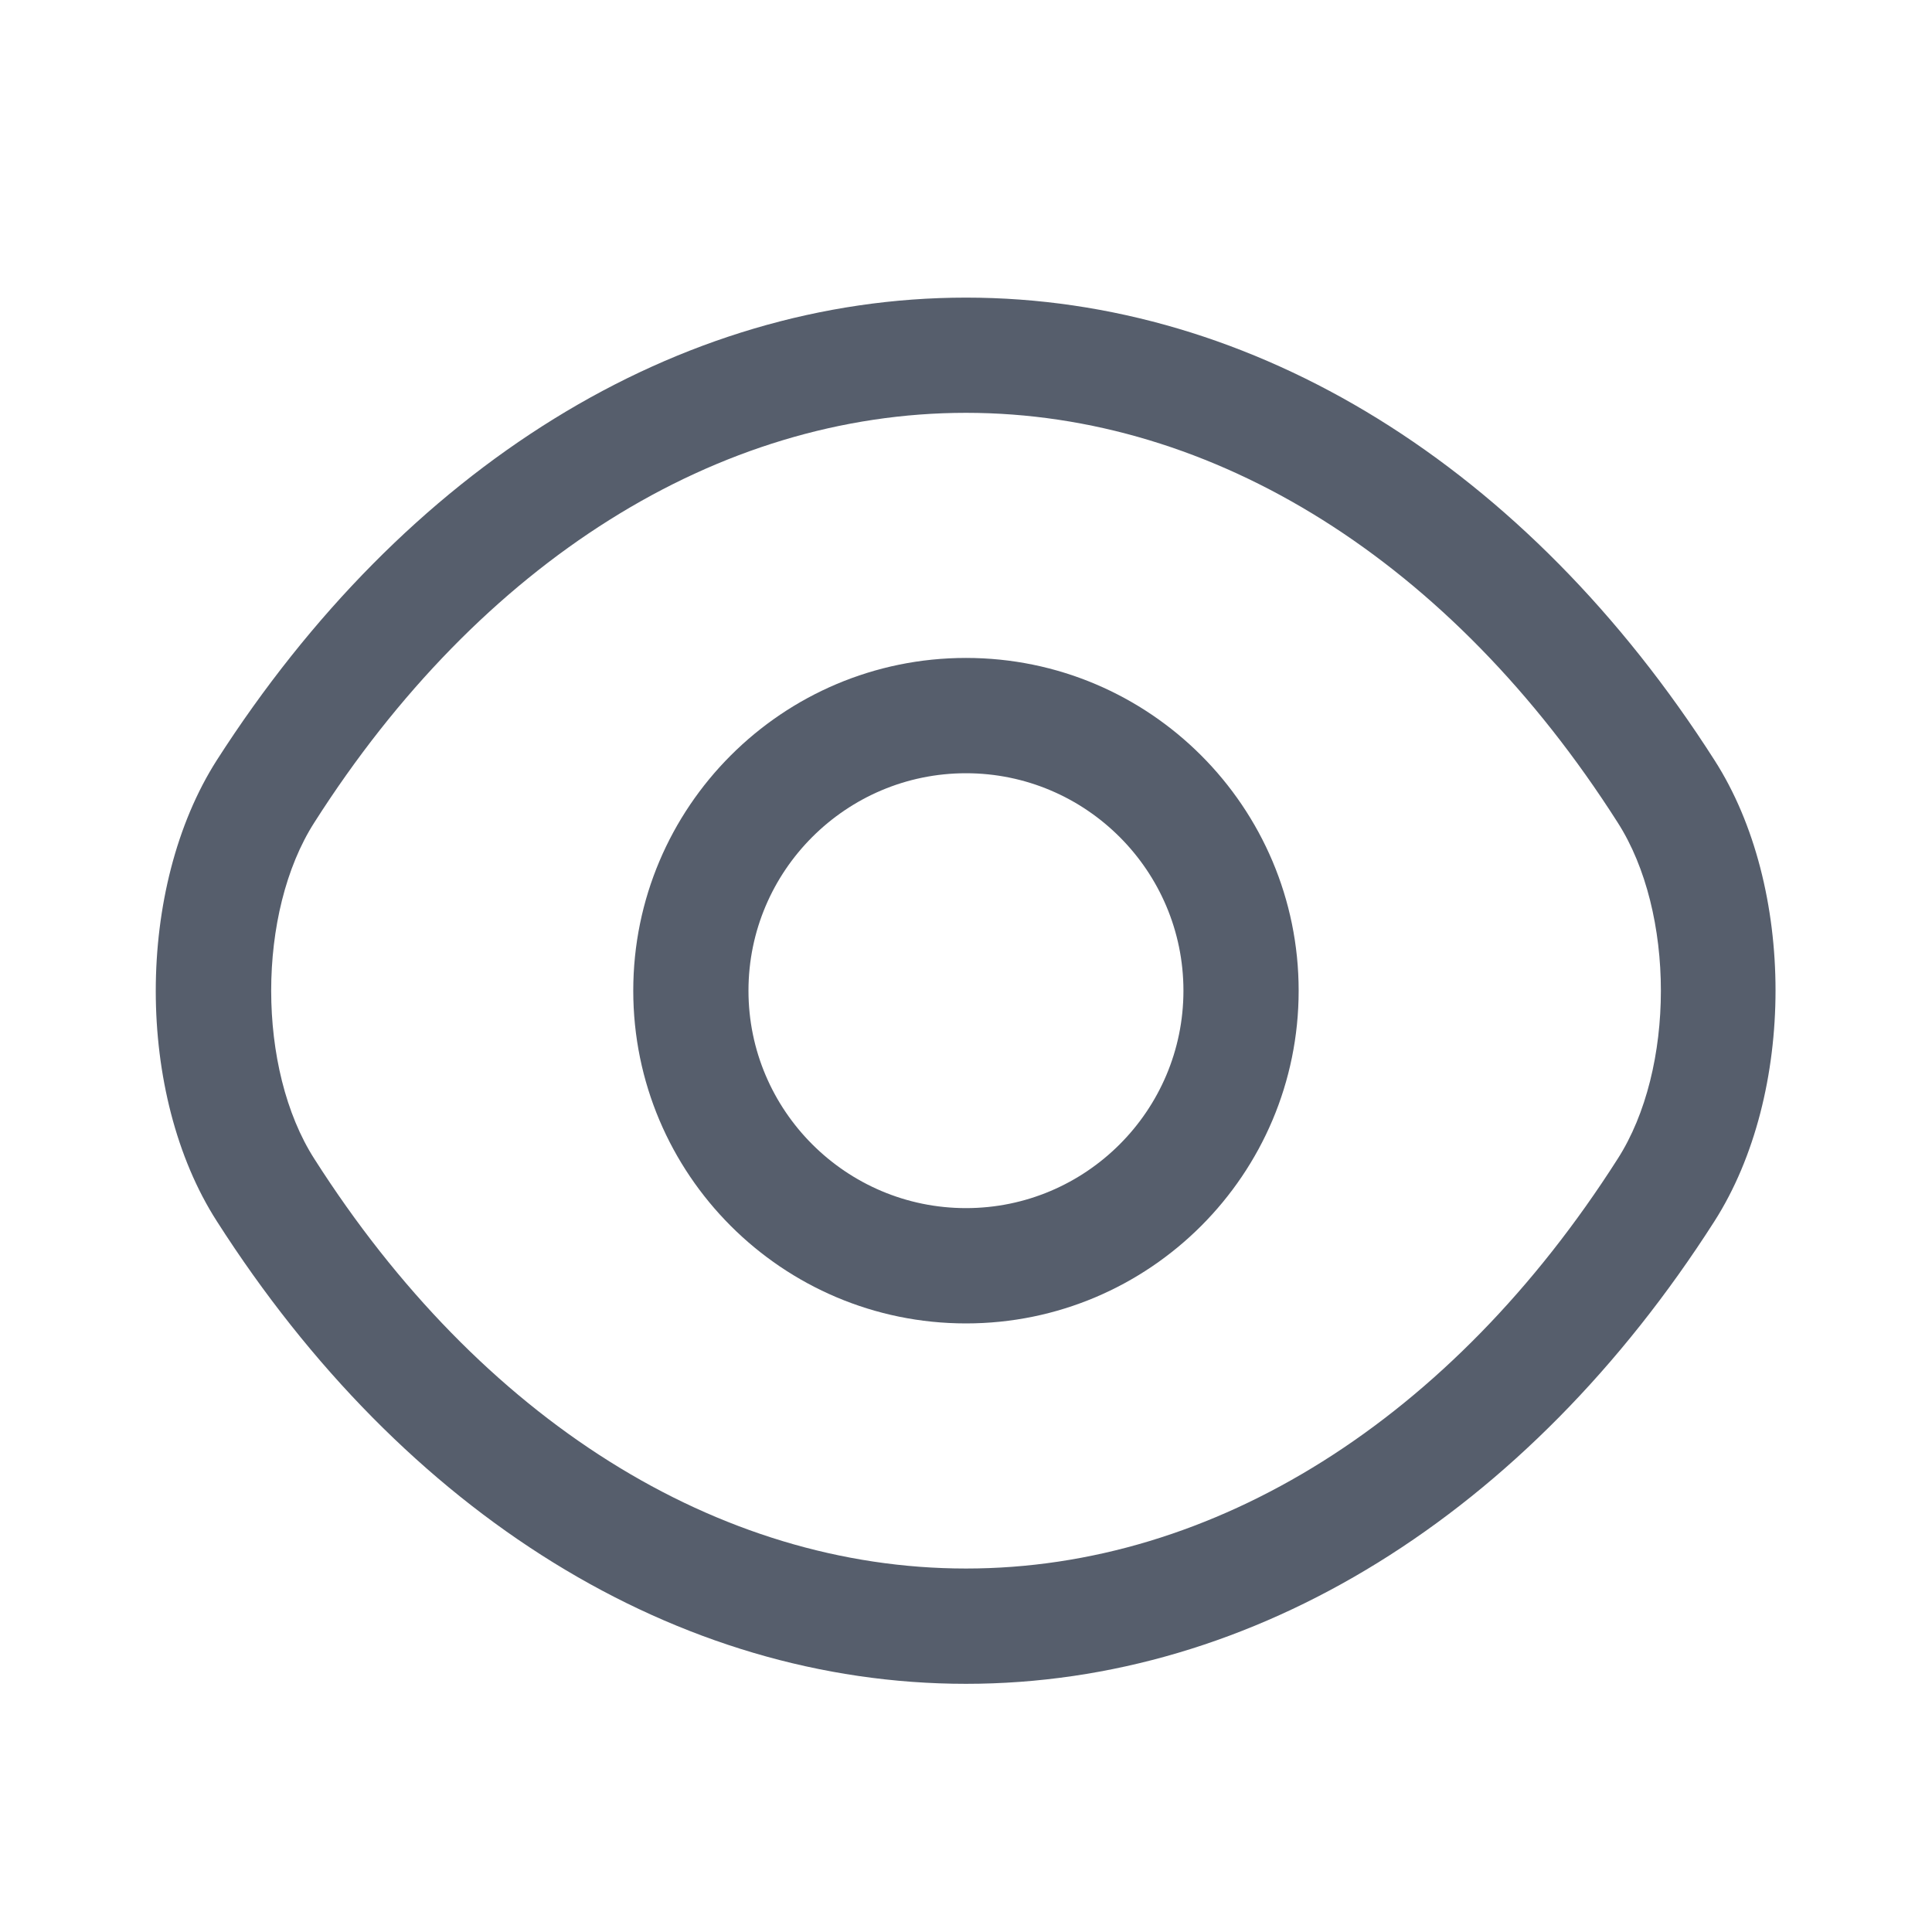 <svg width="15" height="15" viewBox="0 0 22 22" fill="none" xmlns="http://www.w3.org/2000/svg">
<path d="M11 15.07C8.908 15.07 7.211 13.372 7.211 11.281C7.211 9.19 8.908 7.492 11 7.492C13.091 7.492 14.788 9.19 14.788 11.281C14.788 13.372 13.091 15.07 11 15.07ZM11 8.805C9.635 8.805 8.523 9.916 8.523 11.281C8.523 12.646 9.635 13.757 11 13.757C12.365 13.757 13.476 12.646 13.476 11.281C13.476 9.916 12.365 8.805 11 8.805Z" fill="#565E6C"/>
<path d="M11 19.174C7.71 19.174 4.604 17.248 2.469 13.906C1.542 12.462 1.542 10.108 2.469 8.656C4.613 5.314 7.719 3.389 11 3.389C14.282 3.389 17.388 5.314 19.523 8.656C20.45 10.1 20.45 12.454 19.523 13.906C17.388 17.248 14.282 19.174 11 19.174ZM11 4.701C8.174 4.701 5.47 6.399 3.58 9.365C2.924 10.389 2.924 12.174 3.58 13.197C5.47 16.163 8.174 17.861 11 17.861C13.827 17.861 16.53 16.163 18.42 13.197C19.077 12.174 19.077 10.389 18.42 9.365C16.53 6.399 13.827 4.701 11 4.701Z" fill="#565E6C"/>
</svg>
